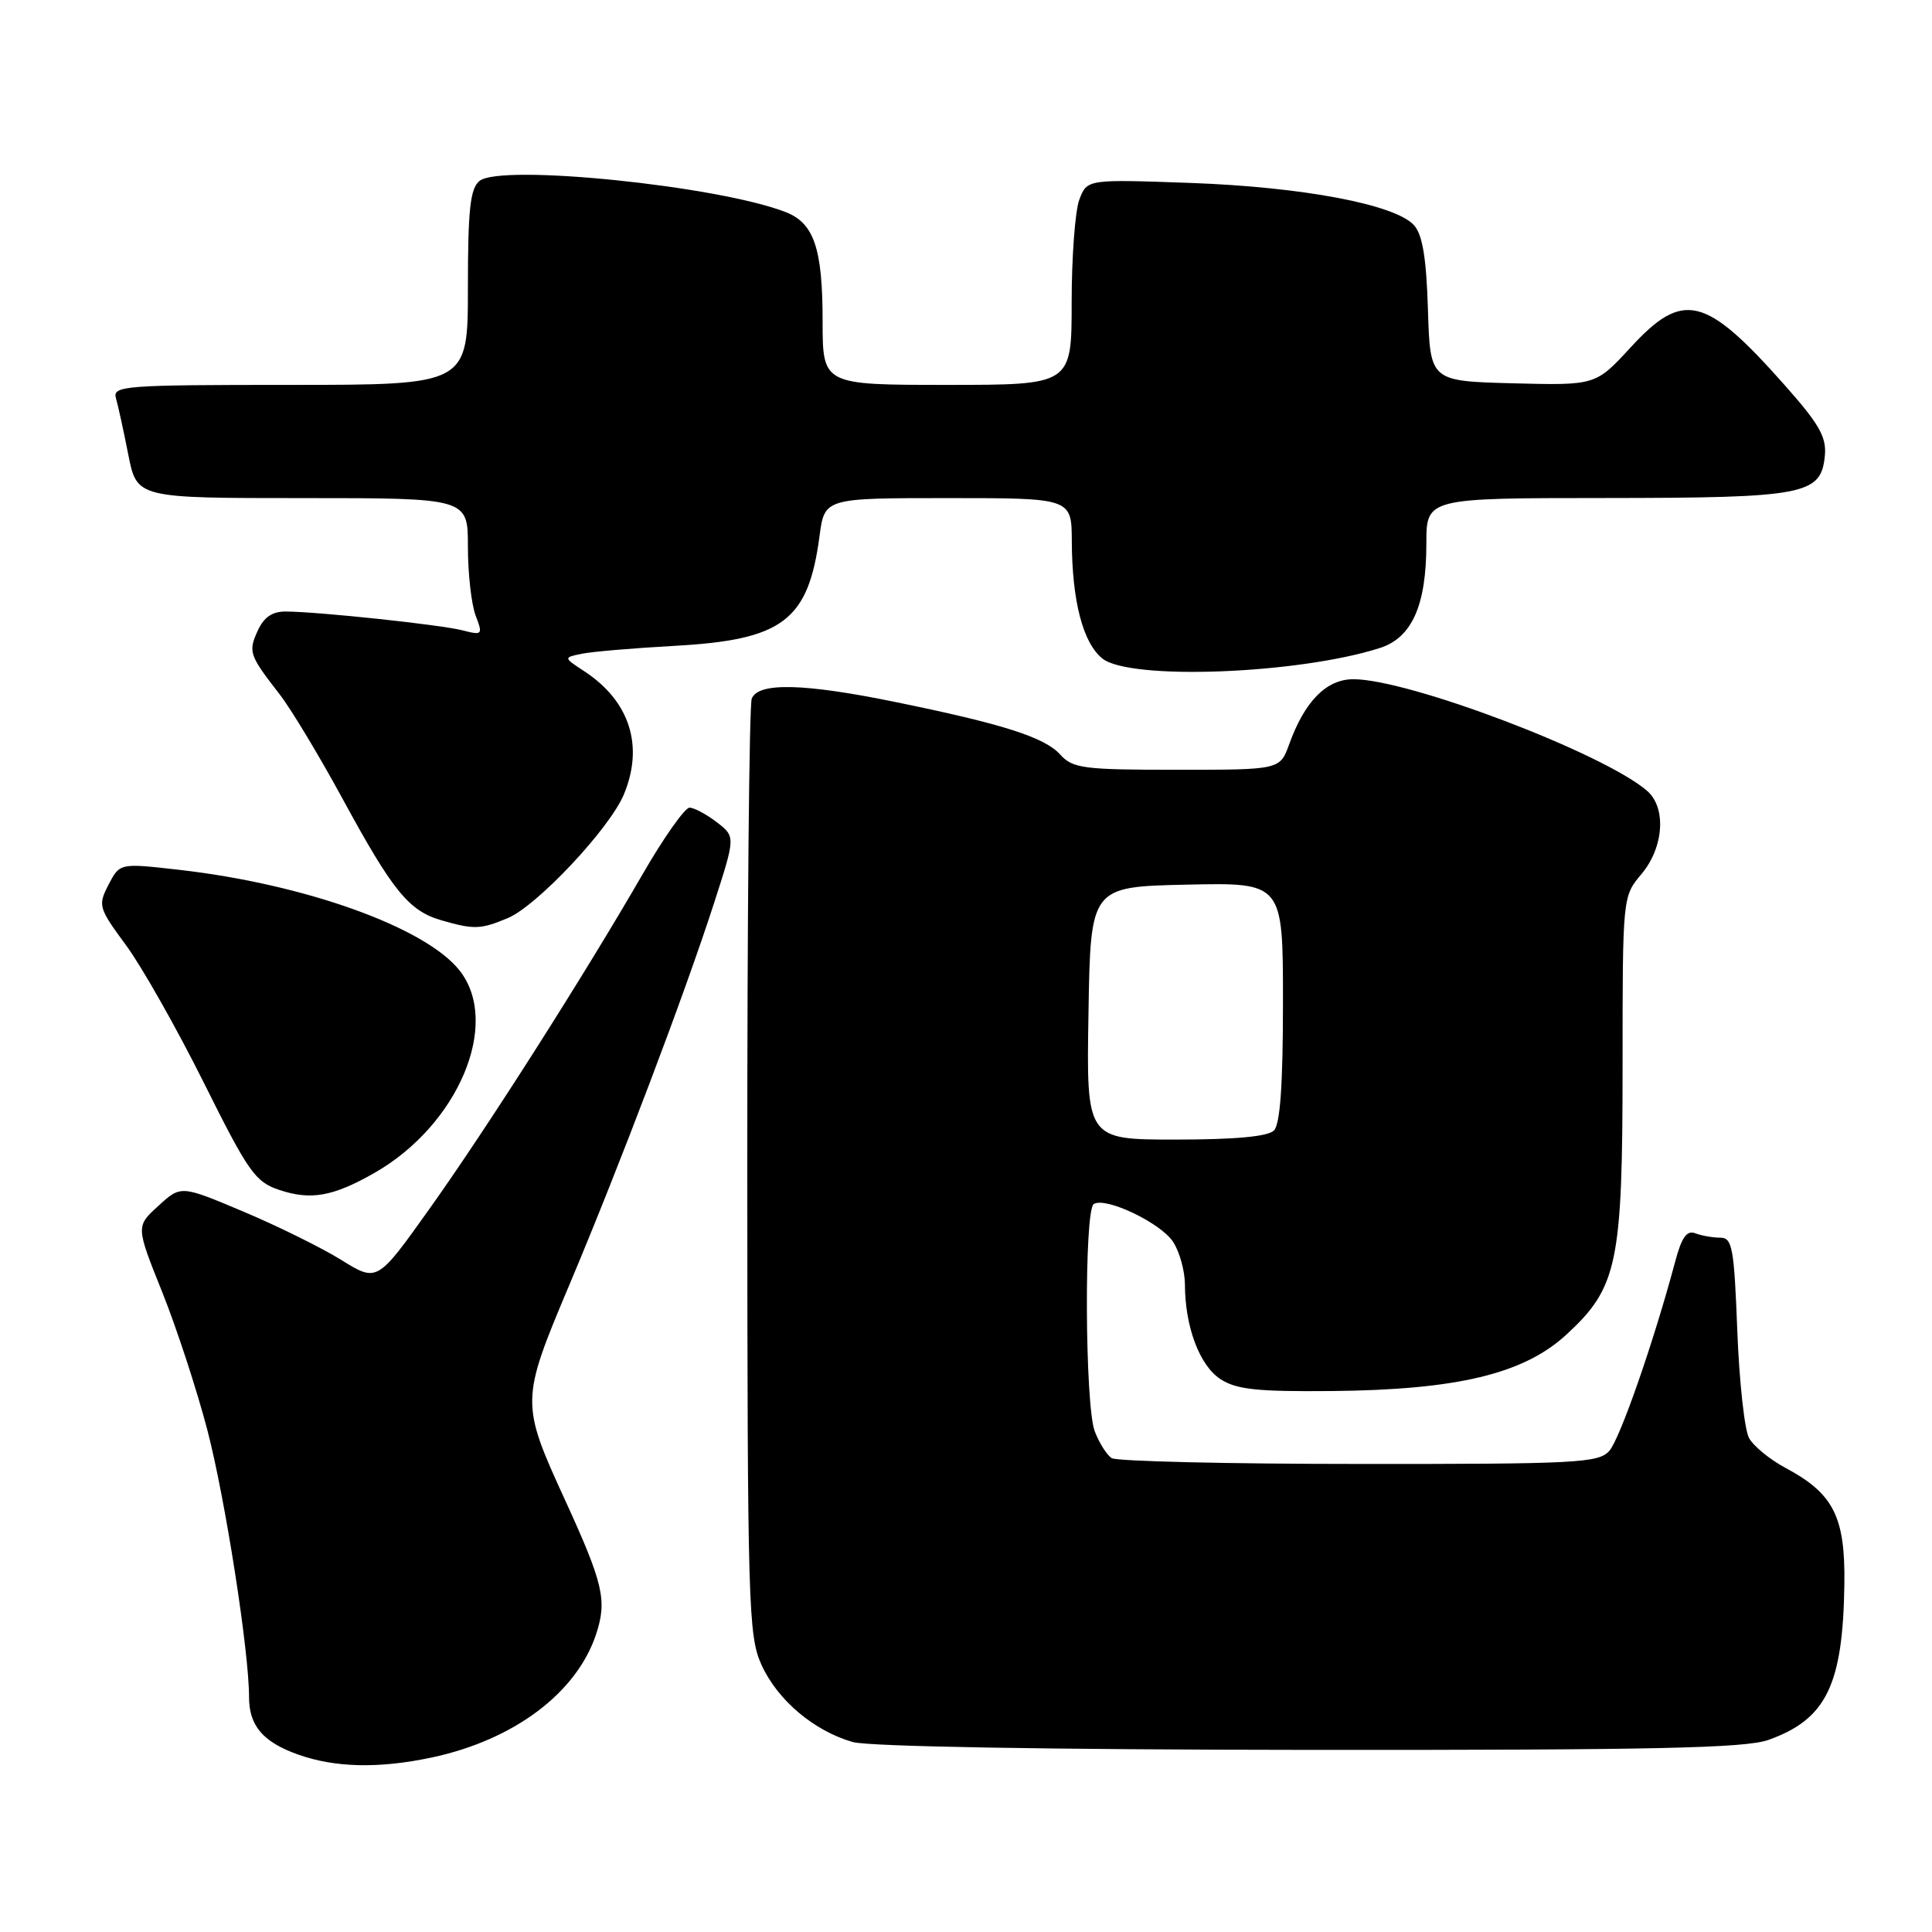 <?xml version="1.0" encoding="UTF-8" standalone="no"?>
<!DOCTYPE svg PUBLIC "-//W3C//DTD SVG 1.1//EN" "http://www.w3.org/Graphics/SVG/1.1/DTD/svg11.dtd" >
<svg xmlns="http://www.w3.org/2000/svg" xmlns:xlink="http://www.w3.org/1999/xlink" version="1.1" viewBox="0 0 256 256">
 <g >
 <path fill="currentColor"
d=" M 57.20 232.88 C 68.10 230.56 76.42 224.32 78.99 216.53 C 80.46 212.07 79.95 209.85 74.88 198.78 C 68.98 185.90 68.98 185.59 75.41 170.33 C 82.15 154.34 90.75 131.64 94.61 119.68 C 97.46 110.86 97.46 110.86 94.98 108.95 C 93.62 107.90 91.99 107.03 91.37 107.02 C 90.76 107.01 87.98 110.94 85.20 115.75 C 77.33 129.38 64.49 149.54 56.89 160.20 C 49.98 169.90 49.98 169.90 45.24 166.96 C 42.63 165.34 36.78 162.45 32.24 160.54 C 23.97 157.05 23.97 157.05 20.99 159.78 C 18.00 162.50 18.00 162.50 21.50 171.22 C 23.42 176.02 26.12 184.28 27.50 189.58 C 29.86 198.68 33.00 218.81 33.00 224.86 C 33.00 228.67 34.84 230.83 39.51 232.49 C 44.40 234.23 50.21 234.36 57.20 232.88 Z  M 234.32 230.55 C 242.01 227.81 244.21 223.27 244.39 209.81 C 244.50 200.96 242.94 197.89 236.58 194.50 C 234.52 193.40 232.35 191.62 231.76 190.55 C 231.16 189.48 230.46 183.07 230.20 176.30 C 229.78 165.34 229.54 164.00 227.95 164.00 C 226.97 164.00 225.48 163.74 224.64 163.42 C 223.51 162.98 222.83 163.94 221.97 167.17 C 219.14 177.77 214.66 190.65 213.24 192.25 C 211.82 193.85 208.94 194.00 180.10 193.98 C 162.72 193.98 147.97 193.63 147.31 193.21 C 146.66 192.80 145.65 191.20 145.06 189.66 C 143.75 186.22 143.64 160.34 144.93 159.54 C 146.51 158.56 153.79 162.03 155.44 164.55 C 156.30 165.86 157.00 168.41 157.01 170.21 C 157.02 175.78 158.94 180.92 161.70 182.73 C 163.82 184.12 166.56 184.41 176.40 184.32 C 193.09 184.17 201.91 182.05 207.57 176.83 C 214.34 170.59 215.00 167.42 215.00 141.22 C 215.00 118.79 215.00 118.79 217.50 115.82 C 220.47 112.29 220.83 107.03 218.25 104.79 C 212.50 99.81 186.69 90.00 179.33 90.00 C 175.76 90.00 172.89 92.90 170.83 98.60 C 169.60 102.00 169.60 102.00 155.95 102.00 C 143.53 102.00 142.15 101.82 140.48 99.98 C 138.41 97.69 132.90 95.93 118.64 93.02 C 106.48 90.53 100.45 90.39 99.61 92.58 C 99.27 93.45 99.01 121.69 99.02 155.33 C 99.04 212.91 99.15 216.74 100.91 220.62 C 103.04 225.29 107.86 229.36 113.00 230.83 C 115.13 231.43 138.87 231.84 173.50 231.87 C 219.14 231.90 231.26 231.64 234.32 230.55 Z  M 49.61 155.42 C 60.73 149.08 66.41 135.60 60.90 128.60 C 56.41 122.89 40.39 117.14 23.68 115.25 C 15.87 114.36 15.87 114.36 14.38 117.23 C 12.96 119.98 13.05 120.29 16.70 125.25 C 18.79 128.08 23.42 136.27 27.00 143.45 C 32.91 155.32 33.82 156.61 37.00 157.67 C 41.19 159.07 44.12 158.55 49.61 155.42 Z  M 67.29 121.65 C 71.16 120.03 80.77 109.80 82.66 105.28 C 85.35 98.84 83.45 92.90 77.43 88.95 C 74.65 87.13 74.65 87.13 77.07 86.63 C 78.41 86.35 83.93 85.88 89.35 85.58 C 103.74 84.79 107.10 82.25 108.59 71.04 C 109.26 66.00 109.26 66.00 125.63 66.00 C 142.00 66.00 142.00 66.00 142.02 71.75 C 142.06 79.65 143.49 85.17 146.06 87.25 C 149.68 90.18 172.02 89.33 182.85 85.86 C 187.10 84.49 189.00 80.21 189.00 72.03 C 189.00 66.00 189.00 66.00 212.75 65.99 C 239.18 65.97 241.29 65.56 241.80 60.41 C 242.05 57.91 241.07 56.20 236.39 50.93 C 225.95 39.17 223.02 38.46 216.06 46.04 C 211.43 51.07 211.43 51.07 200.46 50.79 C 189.50 50.50 189.50 50.50 189.21 41.03 C 189.00 34.17 188.49 31.09 187.36 29.84 C 184.87 27.09 172.64 24.78 157.77 24.24 C 144.05 23.75 144.05 23.75 143.02 26.44 C 142.46 27.92 142.00 34.05 142.00 40.07 C 142.00 51.00 142.00 51.00 125.50 51.00 C 109.00 51.00 109.00 51.00 109.00 42.55 C 109.00 32.93 107.87 29.58 104.12 28.11 C 95.21 24.62 66.30 21.67 63.53 23.98 C 62.30 24.99 62.00 27.79 62.00 38.12 C 62.00 51.00 62.00 51.00 38.43 51.00 C 16.46 51.00 14.90 51.12 15.36 52.75 C 15.64 53.71 16.38 57.09 17.00 60.25 C 18.14 66.00 18.14 66.00 40.07 66.00 C 62.00 66.00 62.00 66.00 62.00 72.43 C 62.00 75.97 62.46 80.07 63.02 81.55 C 64.00 84.13 63.93 84.20 61.27 83.52 C 58.37 82.78 42.36 81.07 37.91 81.03 C 36.08 81.01 34.98 81.76 34.15 83.57 C 32.87 86.38 33.02 86.80 37.05 92.00 C 38.55 93.92 42.34 100.22 45.48 106.00 C 52.03 118.05 54.18 120.69 58.44 121.93 C 62.79 123.19 63.67 123.17 67.29 121.65 Z  M 144.23 134.25 C 144.50 117.50 144.50 117.50 157.25 117.22 C 170.00 116.94 170.00 116.94 170.00 132.77 C 170.00 143.75 169.63 148.97 168.80 149.80 C 168.00 150.60 163.64 151.00 155.78 151.00 C 143.95 151.00 143.95 151.00 144.23 134.25 Z "/>
</g>
</svg>
